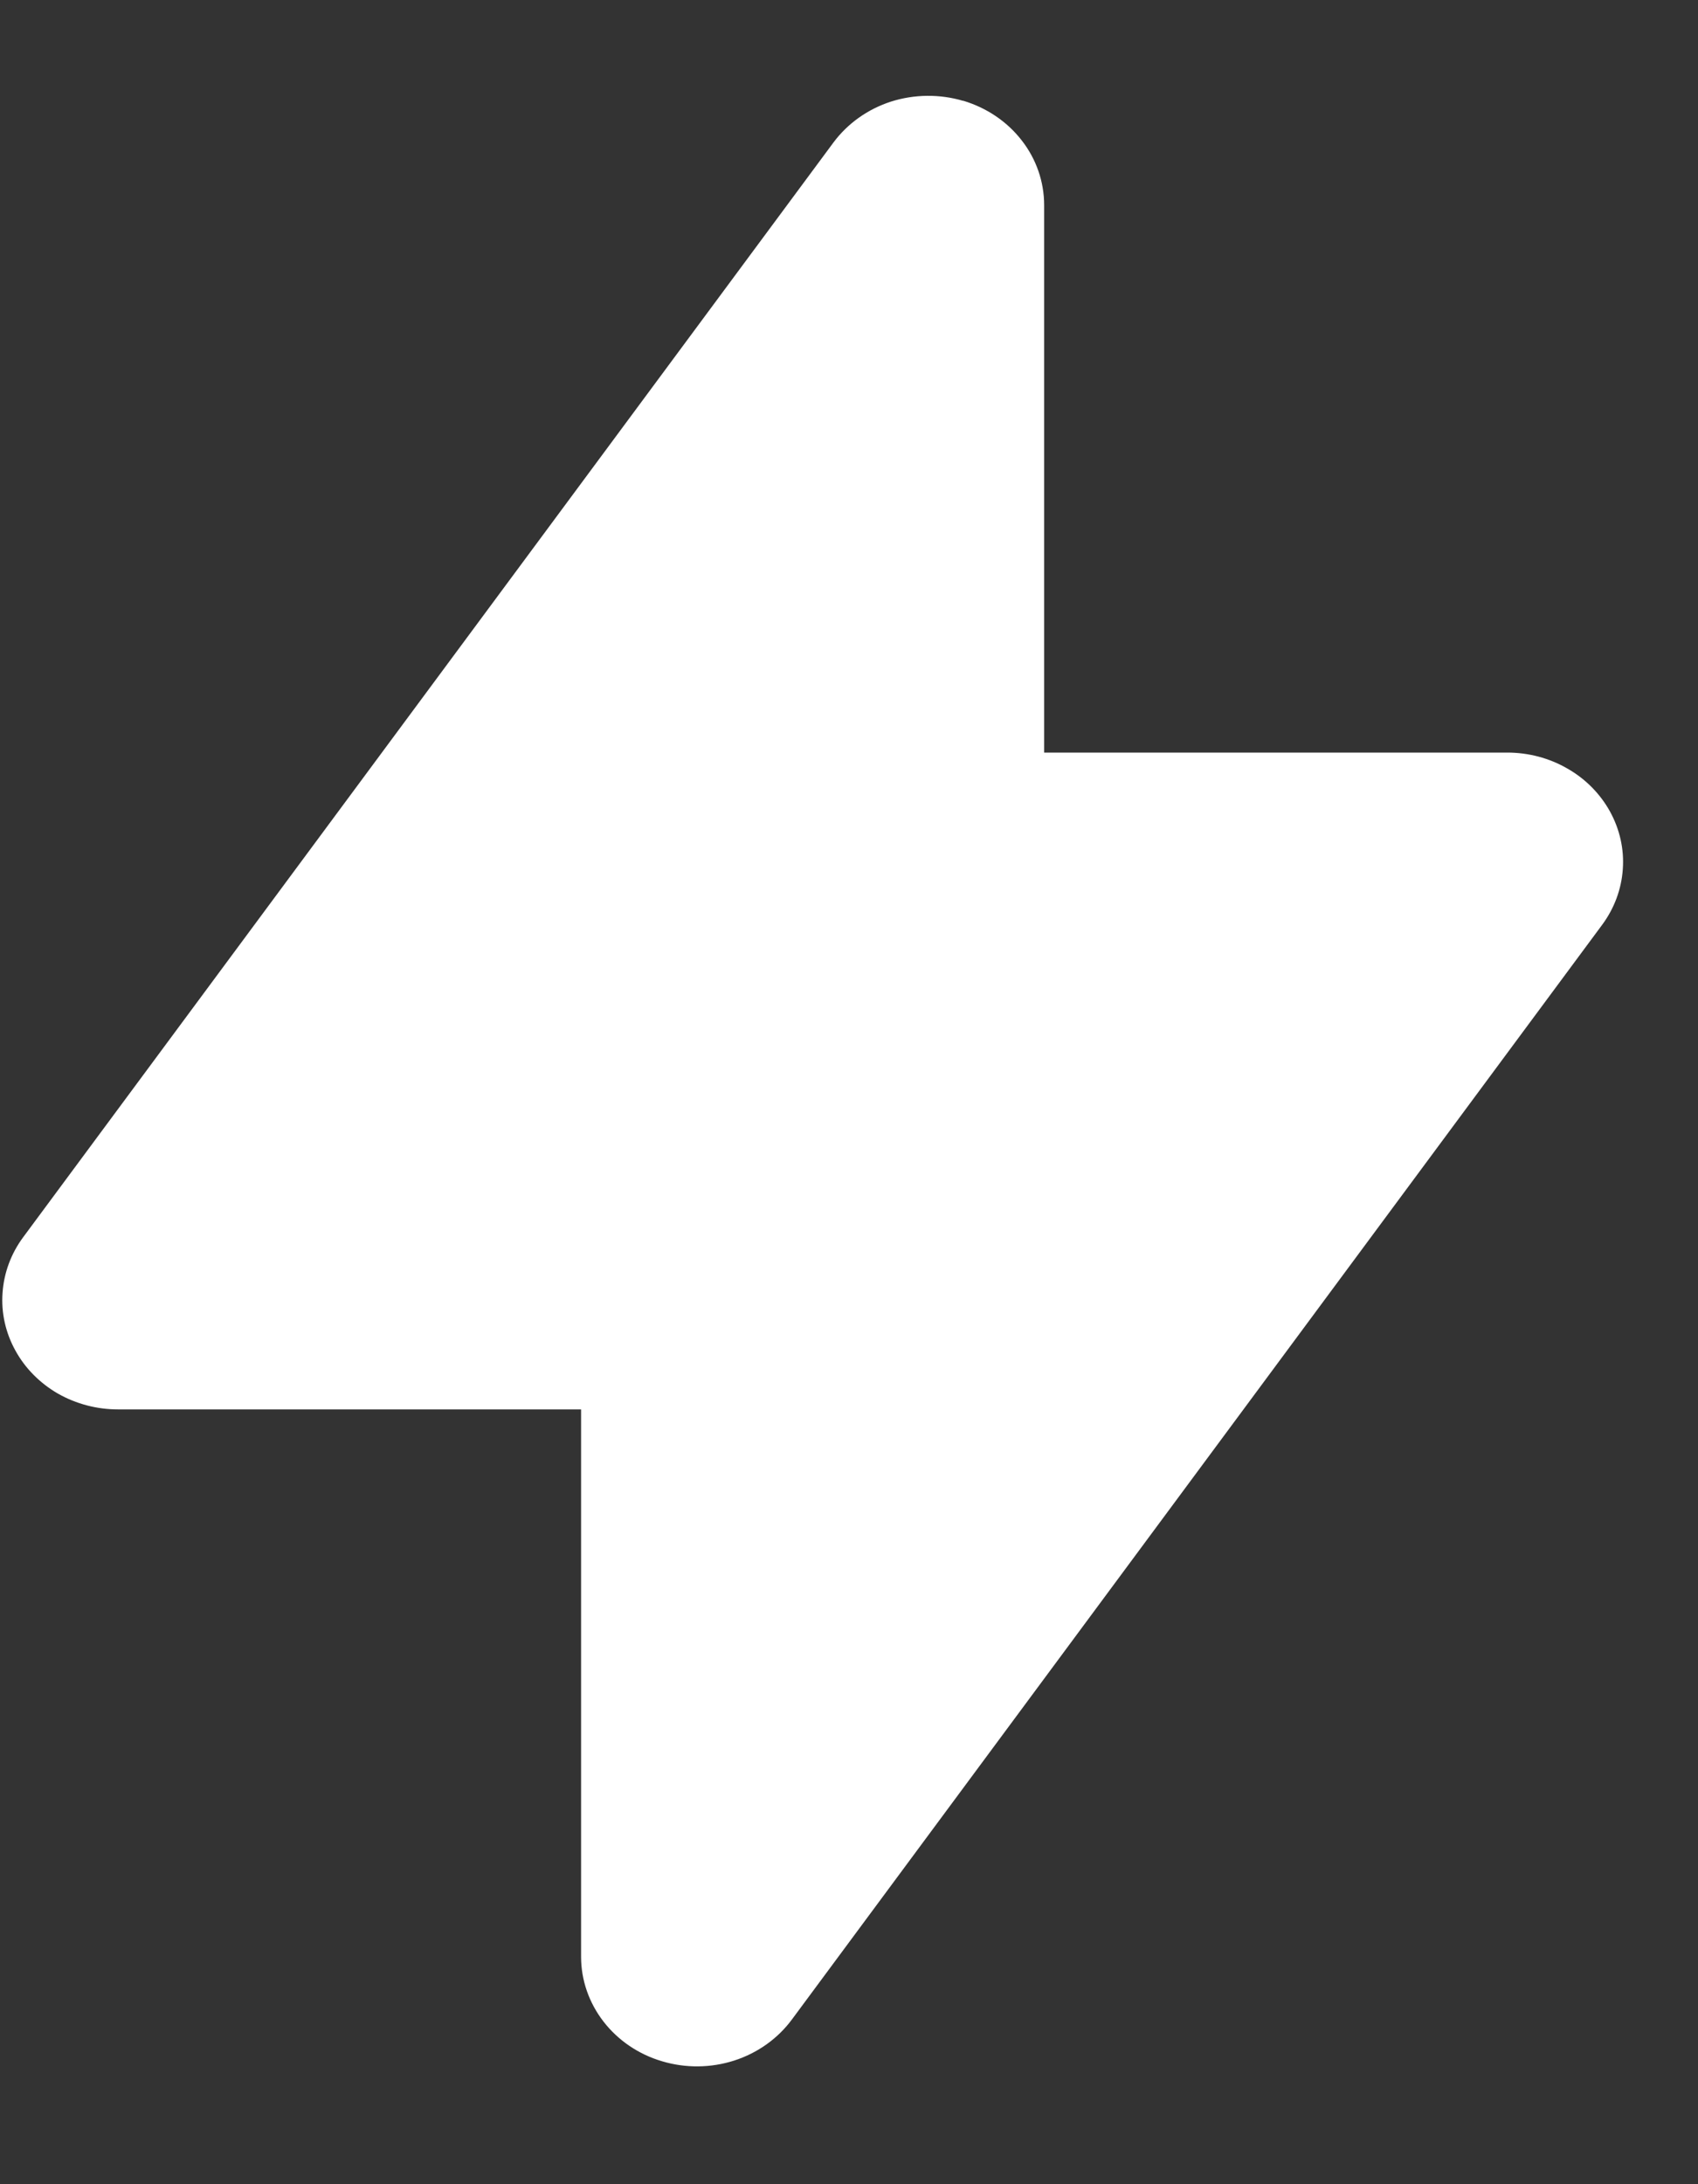 <svg width="14" height="18" viewBox="0 0 14 18" fill="none" xmlns="http://www.w3.org/2000/svg">
<rect x="0" y="0" width="14" height="18" fill="#333333" stroke="none"/>
<path fill-rule="evenodd" clip-rule="evenodd" d="M7.941 0.83C8.135 0.888 8.304 1.002 8.424 1.157C8.545 1.312 8.609 1.499 8.609 1.691V6.202H12.427C12.602 6.202 12.773 6.247 12.922 6.333C13.072 6.418 13.193 6.541 13.274 6.687C13.355 6.834 13.392 6.998 13.38 7.163C13.369 7.327 13.31 7.486 13.21 7.621L6.529 16.643C6.412 16.801 6.246 16.919 6.054 16.981C5.861 17.043 5.653 17.045 5.459 16.987C5.265 16.93 5.096 16.815 4.976 16.66C4.856 16.505 4.791 16.318 4.791 16.126V11.615H0.973C0.799 11.615 0.628 11.57 0.478 11.485C0.329 11.399 0.207 11.276 0.127 11.13C0.046 10.984 0.009 10.819 0.021 10.655C0.032 10.49 0.091 10.331 0.191 10.196L6.872 1.174C6.989 1.017 7.155 0.899 7.347 0.837C7.54 0.776 7.748 0.774 7.941 0.831V0.83Z" fill="white"/>
</svg>
